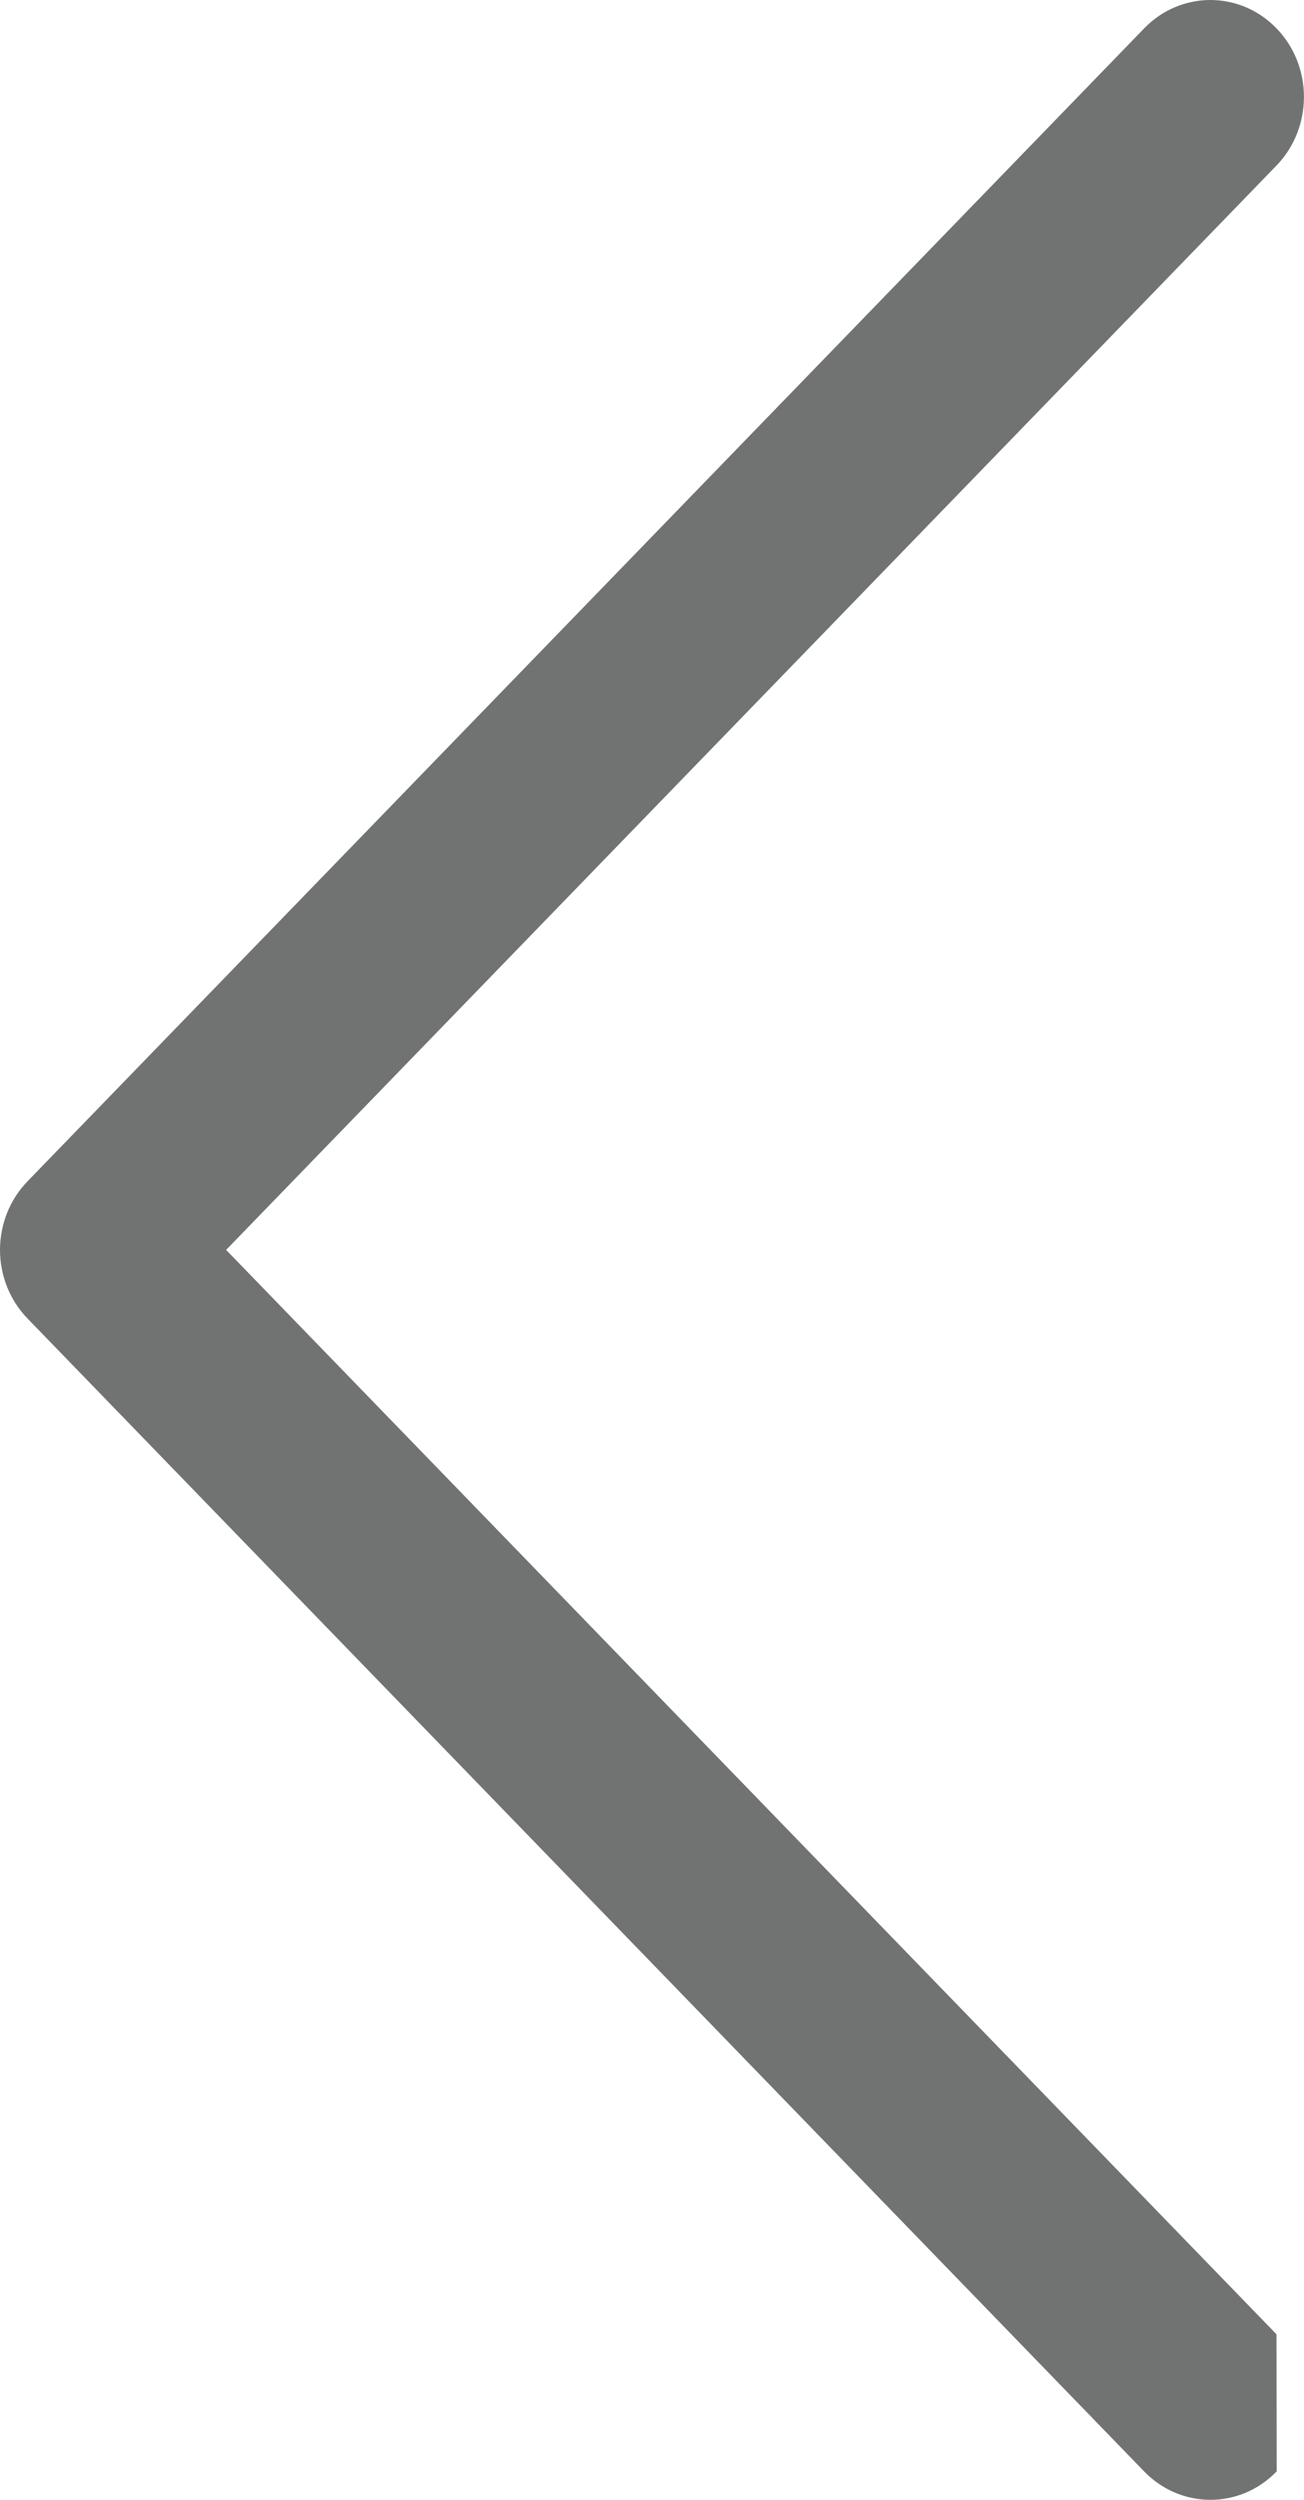 <svg width="12" height="23" viewBox="0 0 12 23" fill="none" xmlns="http://www.w3.org/2000/svg">
<path opacity="0.7" fill-rule="evenodd" clip-rule="evenodd" d="M0.253 10.869L10.53 0.26C10.867 -0.087 11.412 -0.087 11.748 0.262C12.084 0.61 12.083 1.175 11.747 1.523L2.081 11.5L11.747 21.477L11.749 22.738C11.58 22.913 11.36 23 11.139 23C10.918 23 10.699 22.913 10.53 22.74L0.253 12.131C0.091 11.964 7.05719e-05 11.737 7.05719e-05 11.5C7.05719e-05 11.263 0.091 11.036 0.253 10.869Z" fill="#363838"/>
</svg>
